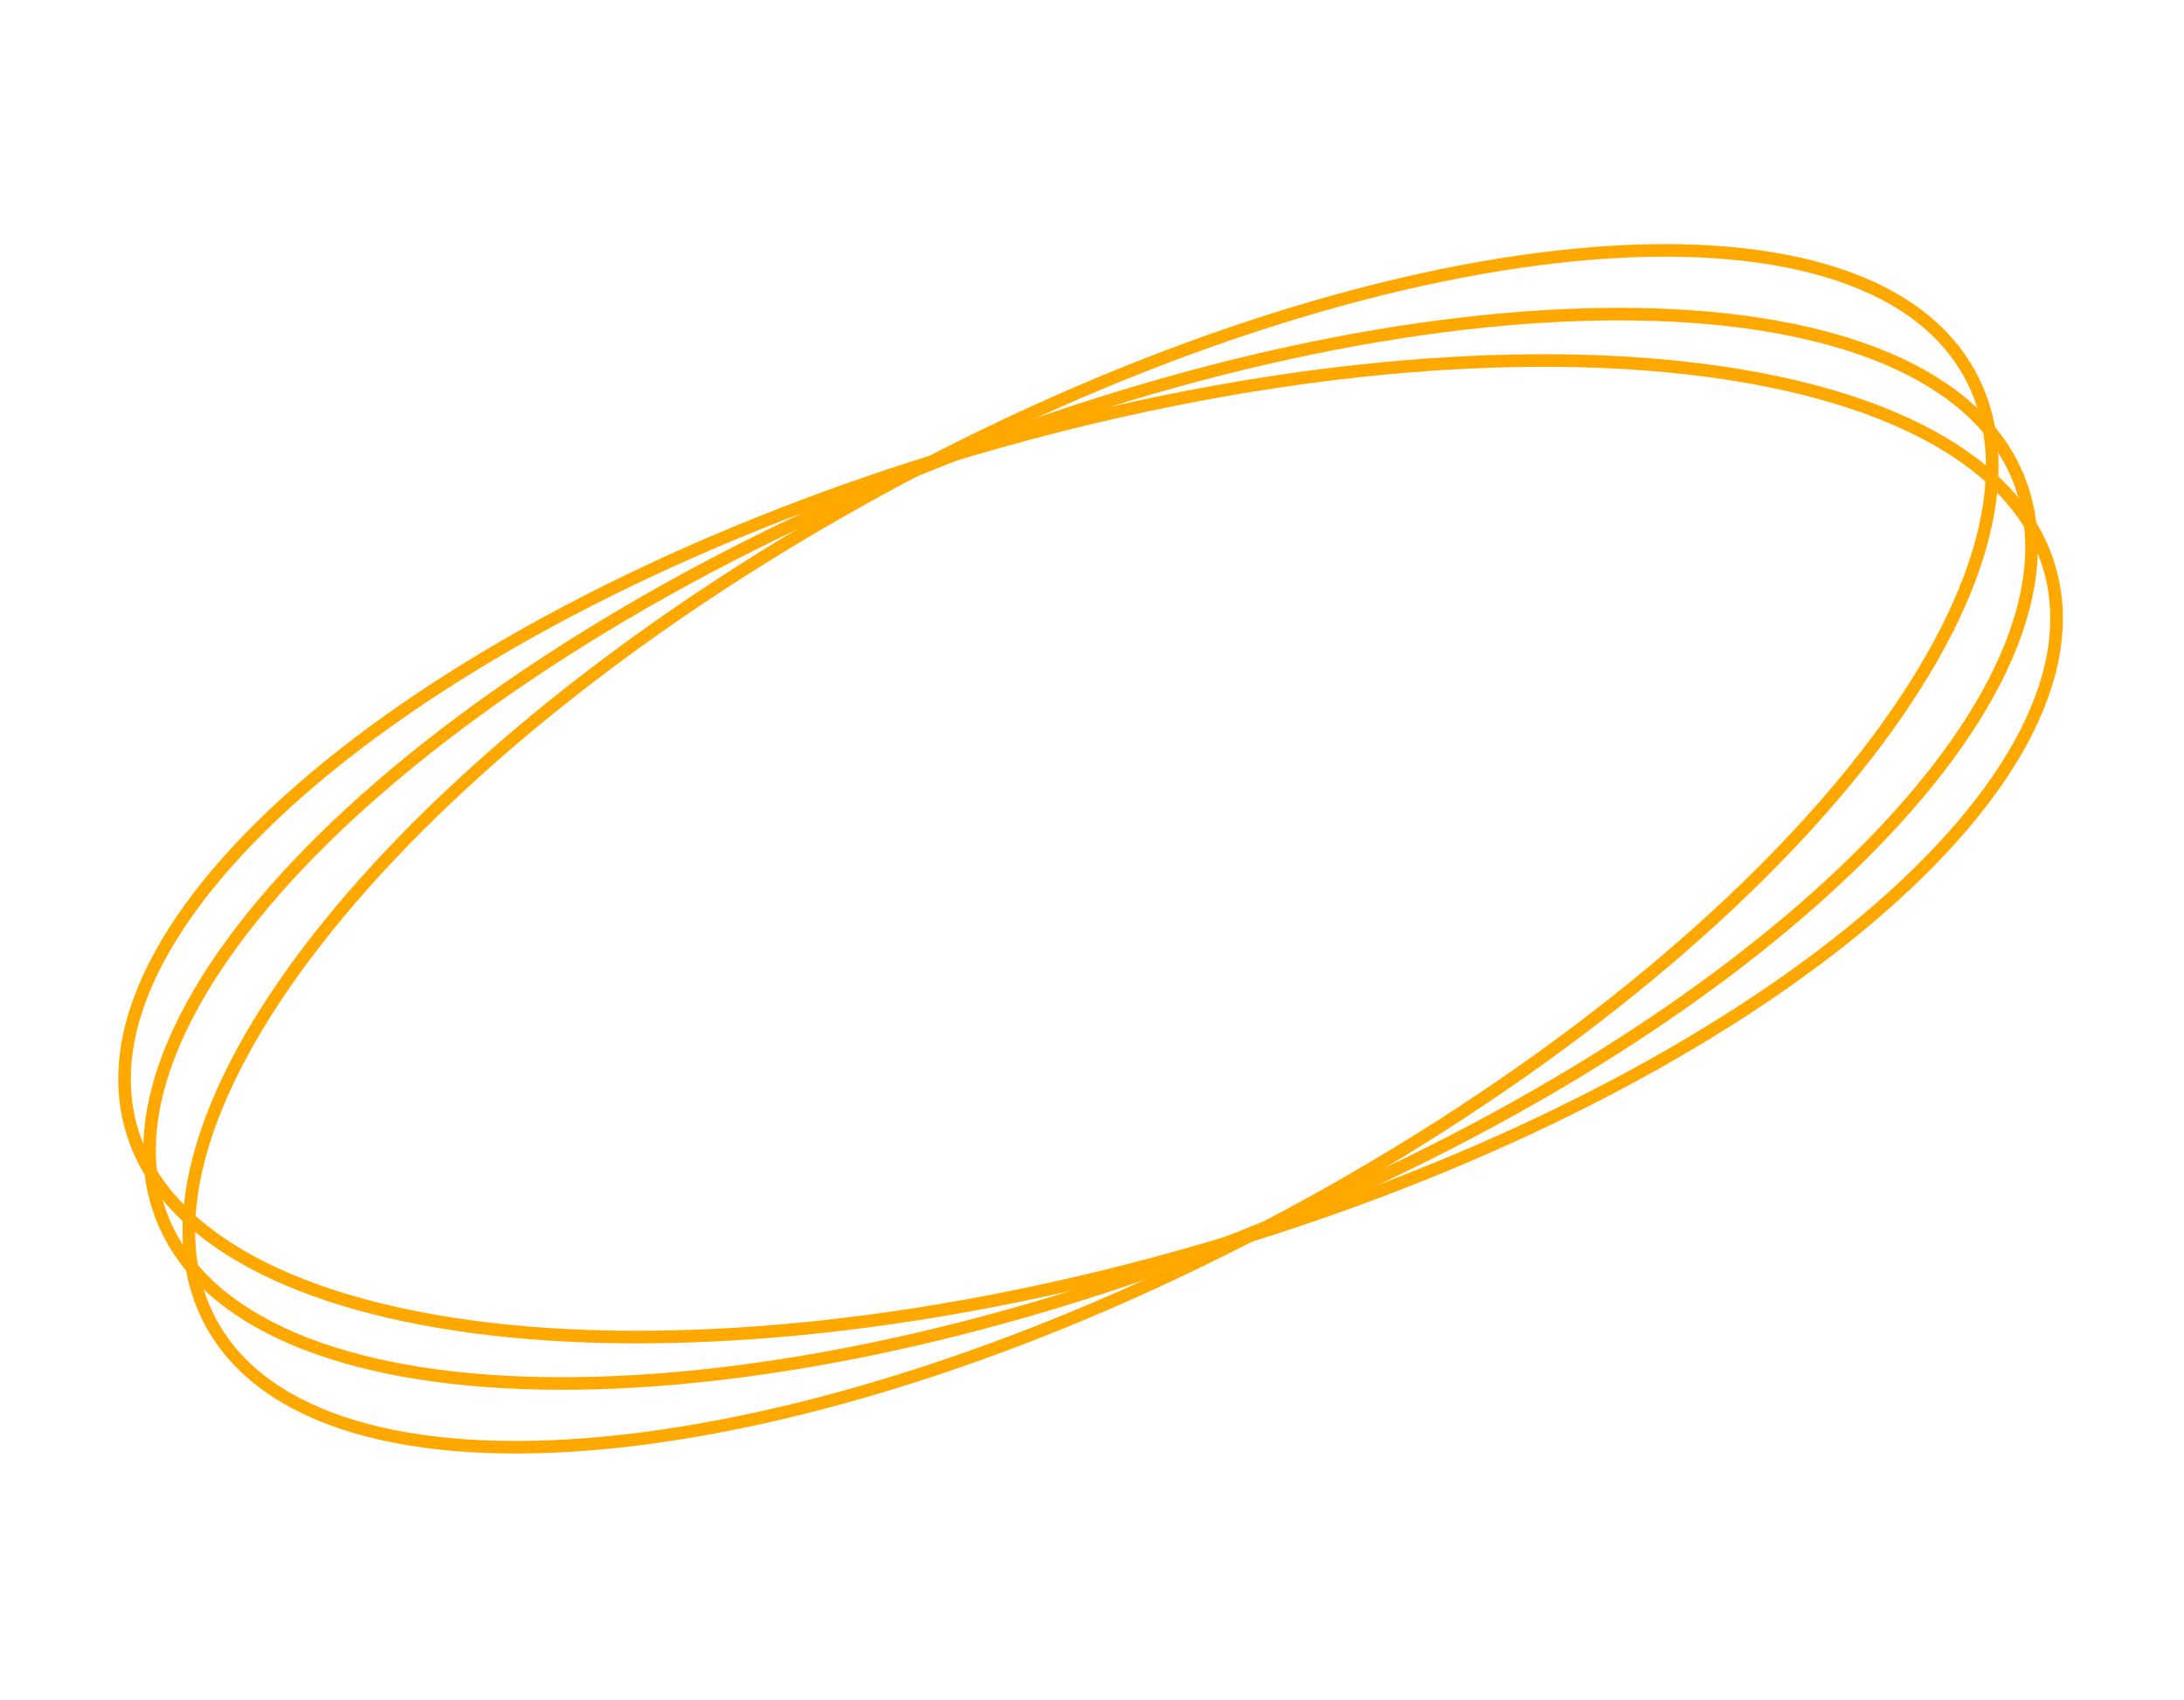 <svg width="537" height="418" fill="none" xmlns="http://www.w3.org/2000/svg"><path d="M219.607 118.513c-59.98 32.277-108.714 71.691-139.035 109.264-15.163 18.789-25.672 37.056-30.718 53.686-5.042 16.622-4.597 31.491 1.952 43.662 6.55 12.172 18.714 20.734 35.365 25.682 16.658 4.951 37.693 6.244 61.727 3.939 48.061-4.607 107.802-23.567 167.782-55.844 59.979-32.276 108.713-71.69 139.035-109.263 15.163-18.789 25.672-37.057 30.717-53.687 5.043-16.622 4.598-31.49-1.952-43.662-6.55-12.171-18.714-20.734-35.364-25.682-16.659-4.95-37.693-6.243-61.728-3.939-48.061 4.608-107.802 23.567-167.781 55.844z" stroke="#FFA800" stroke-width="3.094"/><path d="M230.253 113.546c-63.28 25.197-116.206 58.772-150.63 92.626-17.215 16.929-29.747 33.873-36.663 49.816-6.913 15.935-8.173 30.757-3.06 43.599 5.113 12.841 16.217 22.74 32.19 29.562 15.983 6.825 36.731 10.518 60.871 10.981 48.273.926 109.792-11.069 173.073-36.266 63.281-25.197 116.207-58.772 150.631-92.626 17.215-16.929 29.746-33.873 36.662-49.816 6.913-15.935 8.174-30.757 3.06-43.599-5.113-12.841-16.216-22.74-32.191-29.562-15.982-6.825-36.73-10.518-60.87-10.98-48.273-.927-109.792 11.068-173.073 36.265z" stroke="#FFA800" stroke-width="3.094"/><path d="M239.351 110.409c-65.367 19.147-121.21 47.606-158.66 78.08-18.727 15.239-32.793 30.932-41.175 46.156-8.378 15.216-11.024 29.854-7.139 43.119 3.886 13.264 14.012 24.161 29.275 32.453 15.271 8.295 35.582 13.918 59.571 16.645 47.973 5.452 110.346-.717 175.713-19.864 65.366-19.147 121.209-47.606 158.659-78.08 18.727-15.239 32.794-30.932 41.175-46.156 8.378-15.216 11.024-29.854 7.139-43.119-3.886-13.264-14.011-24.162-29.275-32.453-15.271-8.295-35.581-13.918-59.571-16.645-47.973-5.452-110.346.716-175.712 19.864z" stroke="#FFA800" stroke-width="3.094"/></svg>